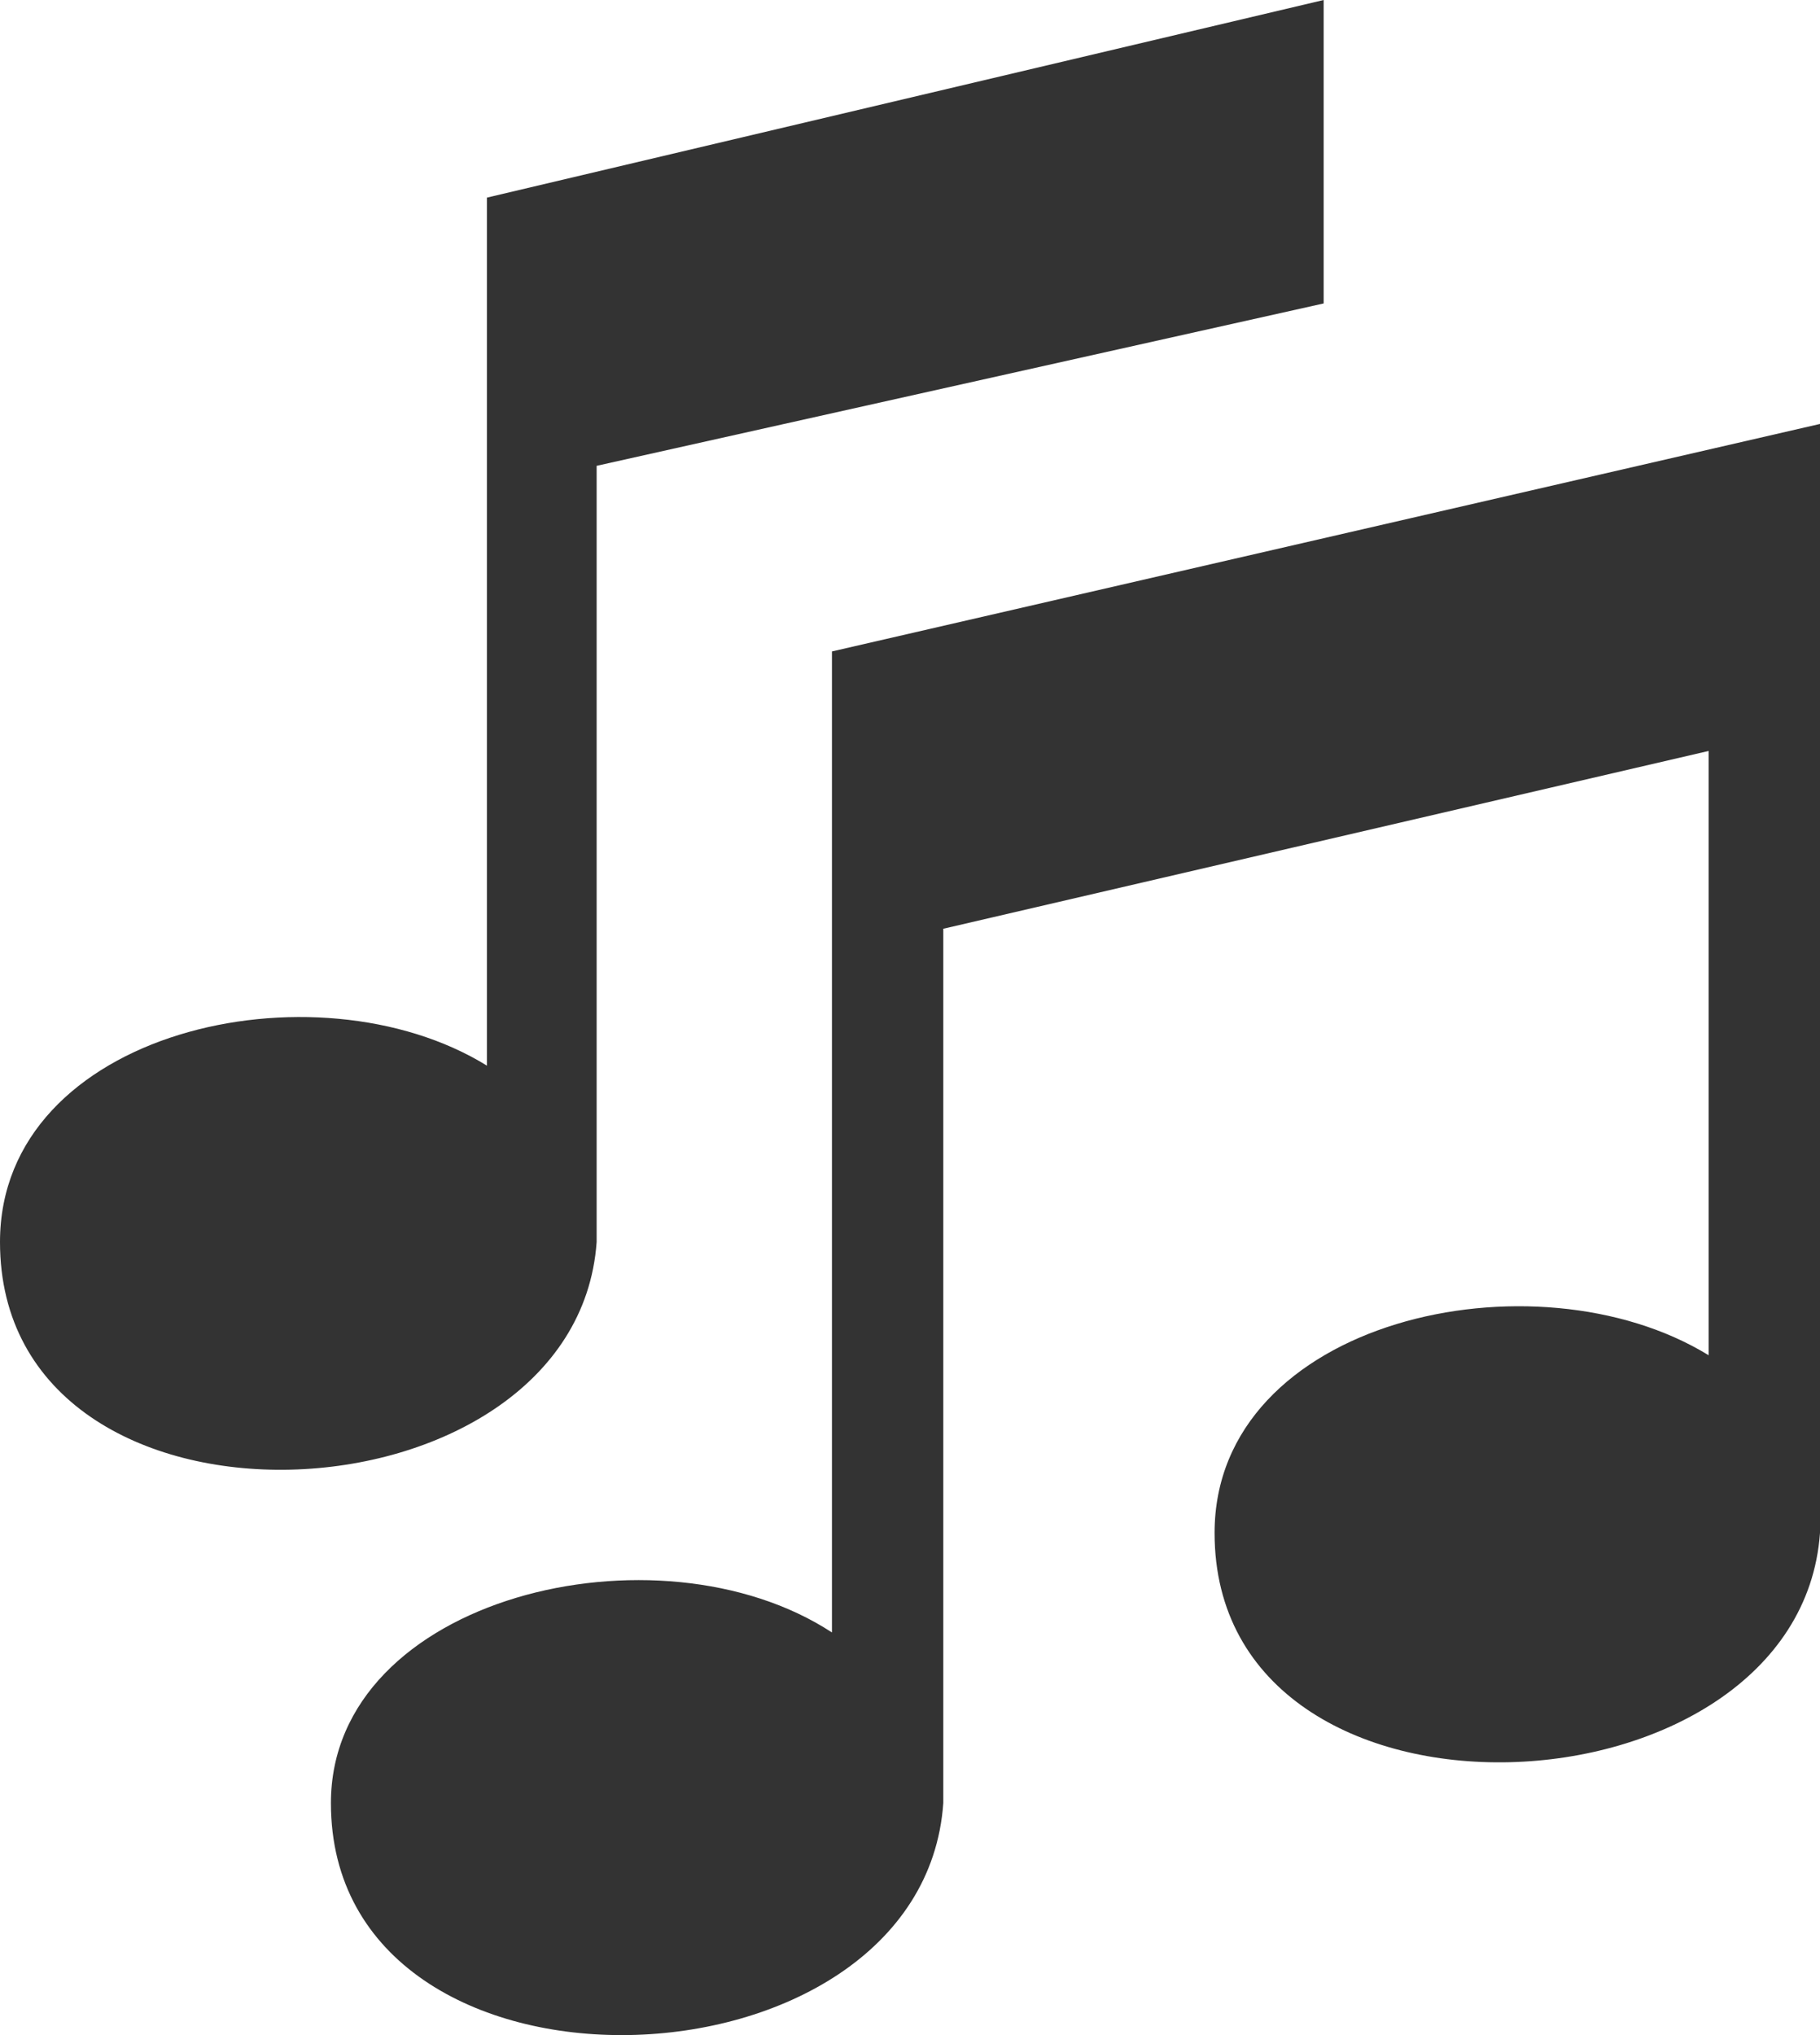 <?xml version="1.0" encoding="UTF-8"?>
<svg width="17px" height="19px" viewBox="0 0 17 19" version="1.1" xmlns="http://www.w3.org/2000/svg" xmlns:xlink="http://www.w3.org/1999/xlink">
    <!-- Generator: Sketch 54.1 (76490) - https://sketchapp.com -->
    <title>Combined Shape</title>
    <desc>Created with Sketch.</desc>
    <g id="Channels" stroke="none" stroke-width="1" fill="none" fill-rule="evenodd" opacity="0.8">
        <g id="iPad-Pro-Copy-4" transform="translate(-347, -1571)" fill="#000000">
            <path d="M354.771,1577.082 L364,1574.958 C364,1578.41 364,1581.861 364,1585.312 C363.805,1588.033 358.345,1588.299 358.345,1585.312 C358.345,1583.321 361.335,1582.657 362.96,1583.653 L362.96,1578.011 L355.811,1579.671 L355.811,1587.834 C355.616,1590.622 350.091,1590.821 350.091,1587.834 C350.091,1585.909 353.146,1585.179 354.771,1586.241 C354.771,1583.188 354.771,1580.135 354.771,1577.082 Z M351.548,1572.845 L359.364,1571 L359.364,1573.833 L352.573,1575.349 L352.573,1582.596 C352.381,1585.298 347,1585.561 347,1582.596 C347,1580.62 349.947,1579.961 351.548,1580.949 C351.548,1577.918 351.548,1575.81 351.548,1572.845 Z" id="Combined-Shape"></path>
        </g>
    </g>
</svg>